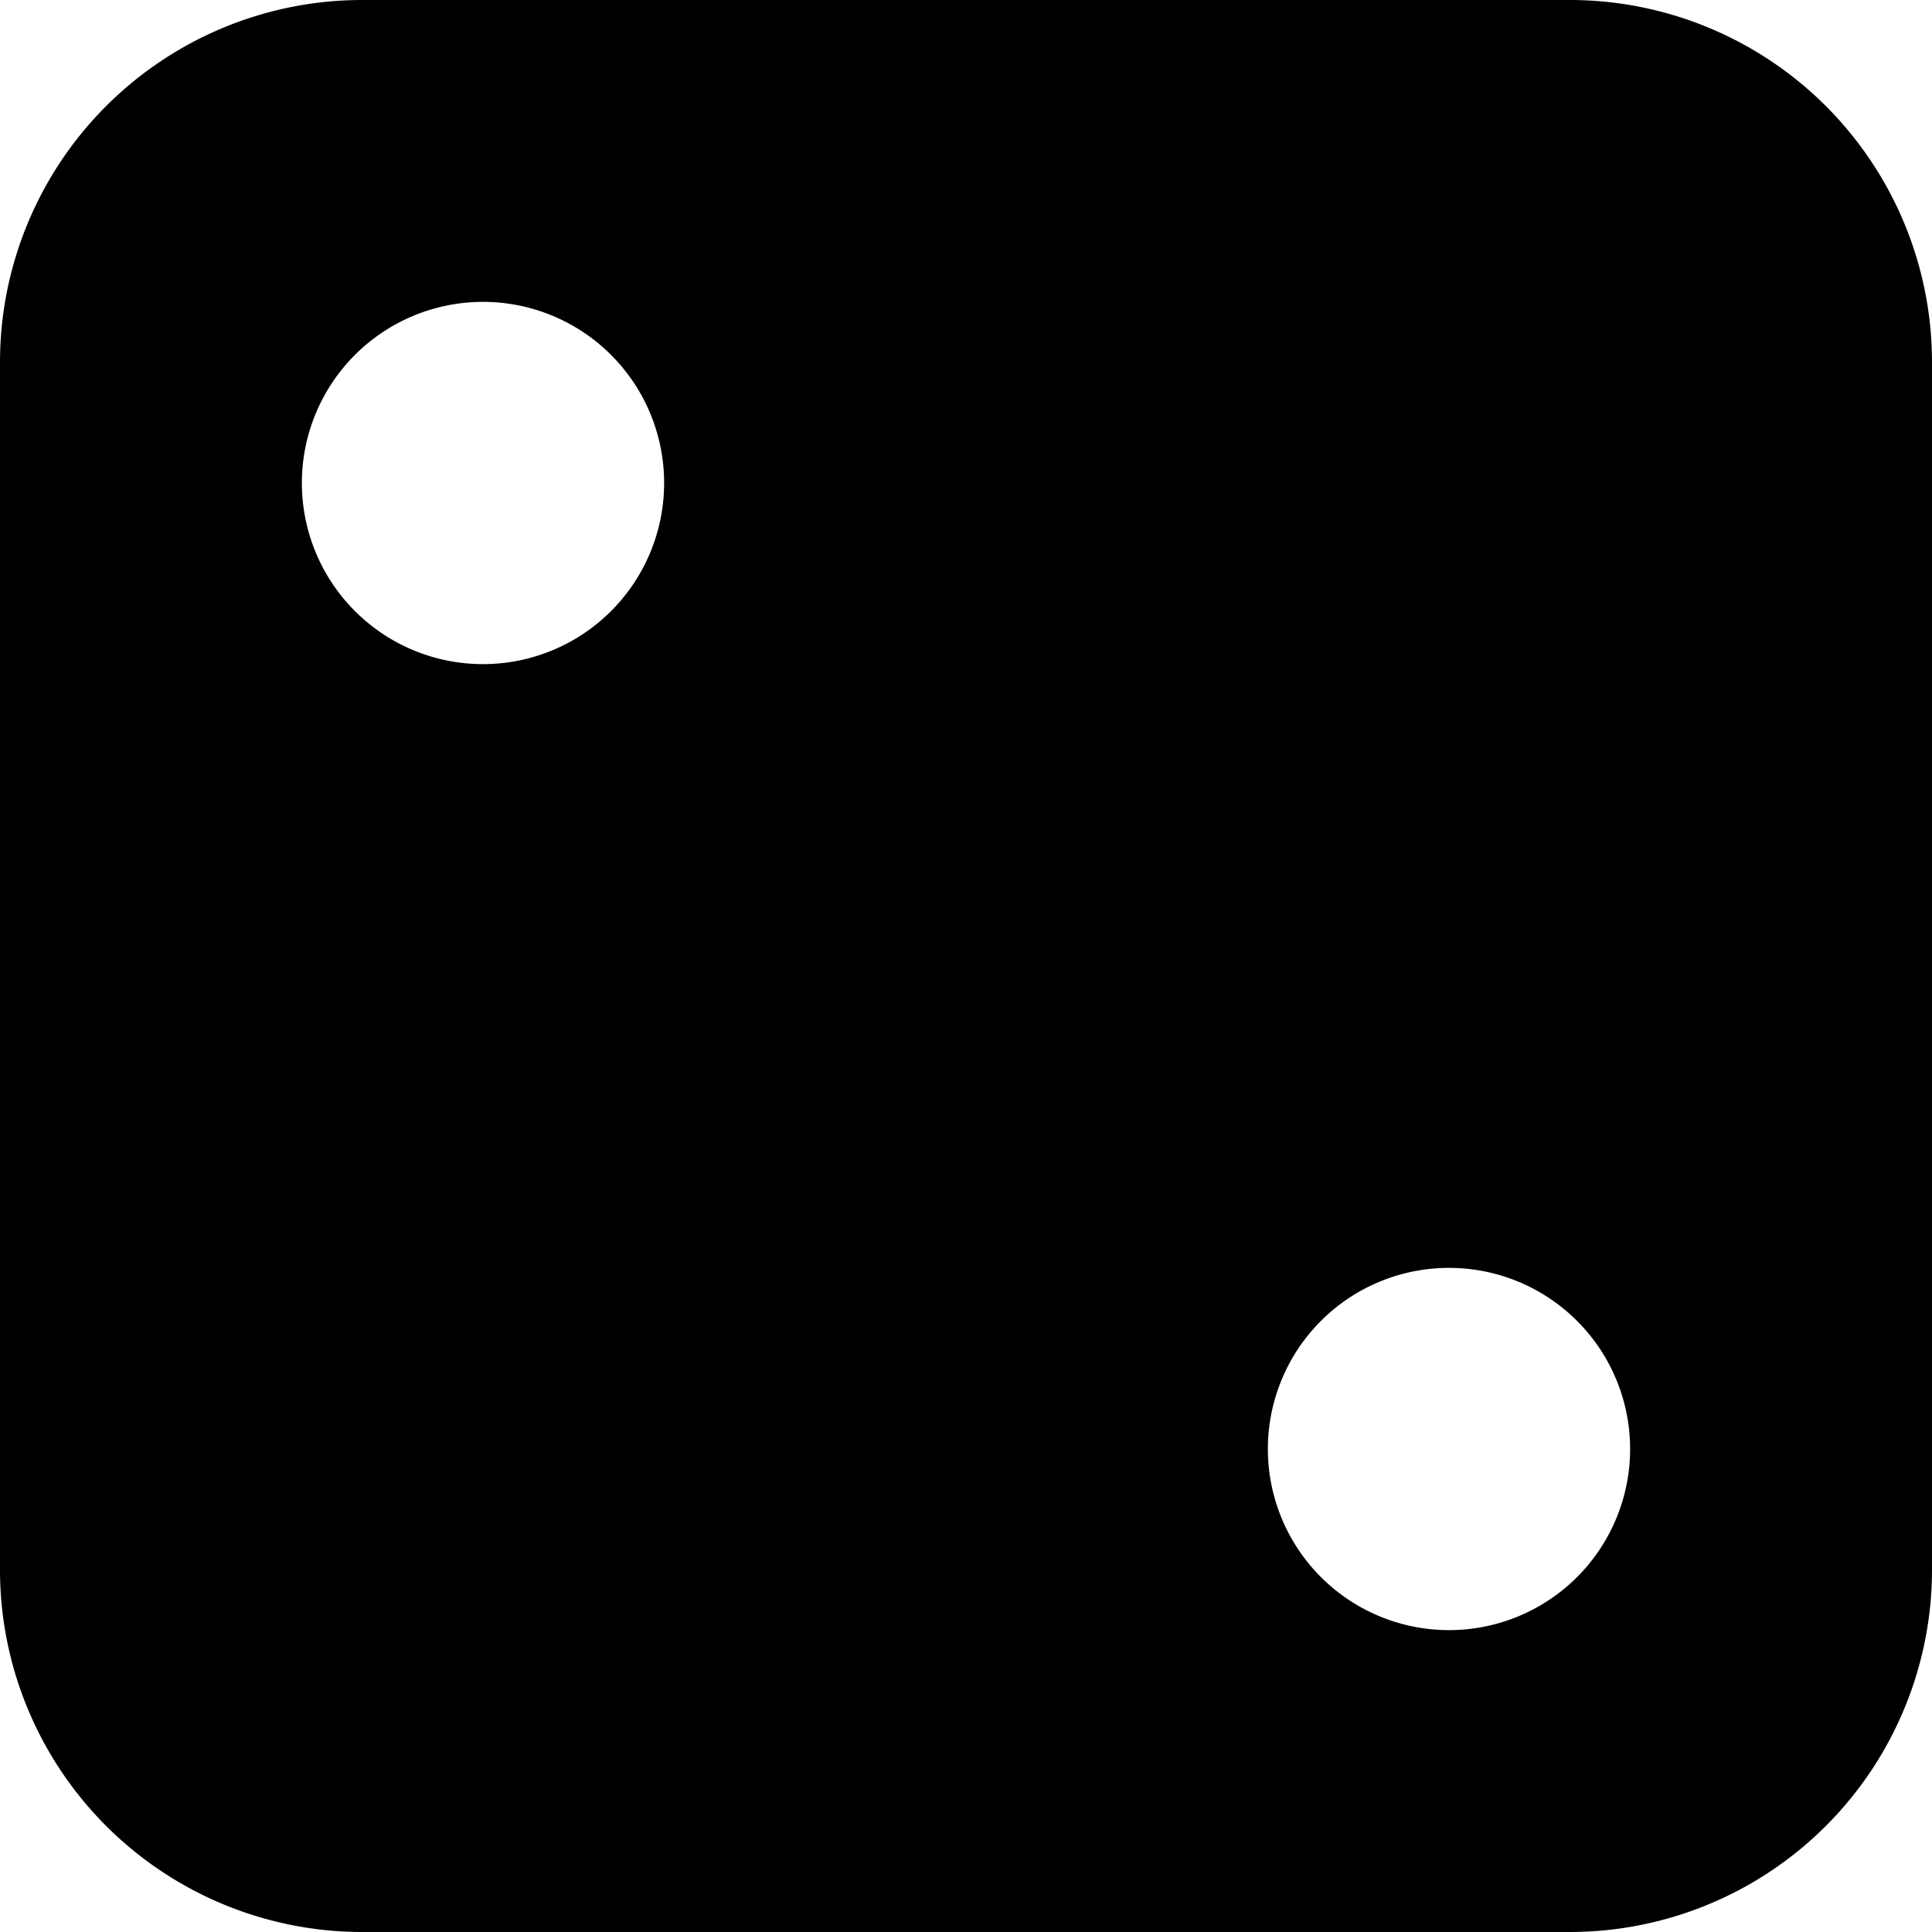 <svg xmlns="http://www.w3.org/2000/svg" fill="currentColor" viewBox="0 0 16 16" width="20" height="20"><path d="M0 3a3 3 0 013-3h10a3 3 0 013 3v10a3 3 0 01-3 3H3a3 3 0 01-3-3V3zm5.5 1a1.5 1.5 0 10-3 0 1.5 1.5 0 003 0zm6.5 9.5a1.5 1.5 0 100-3 1.5 1.5 0 000 3z"/></svg>